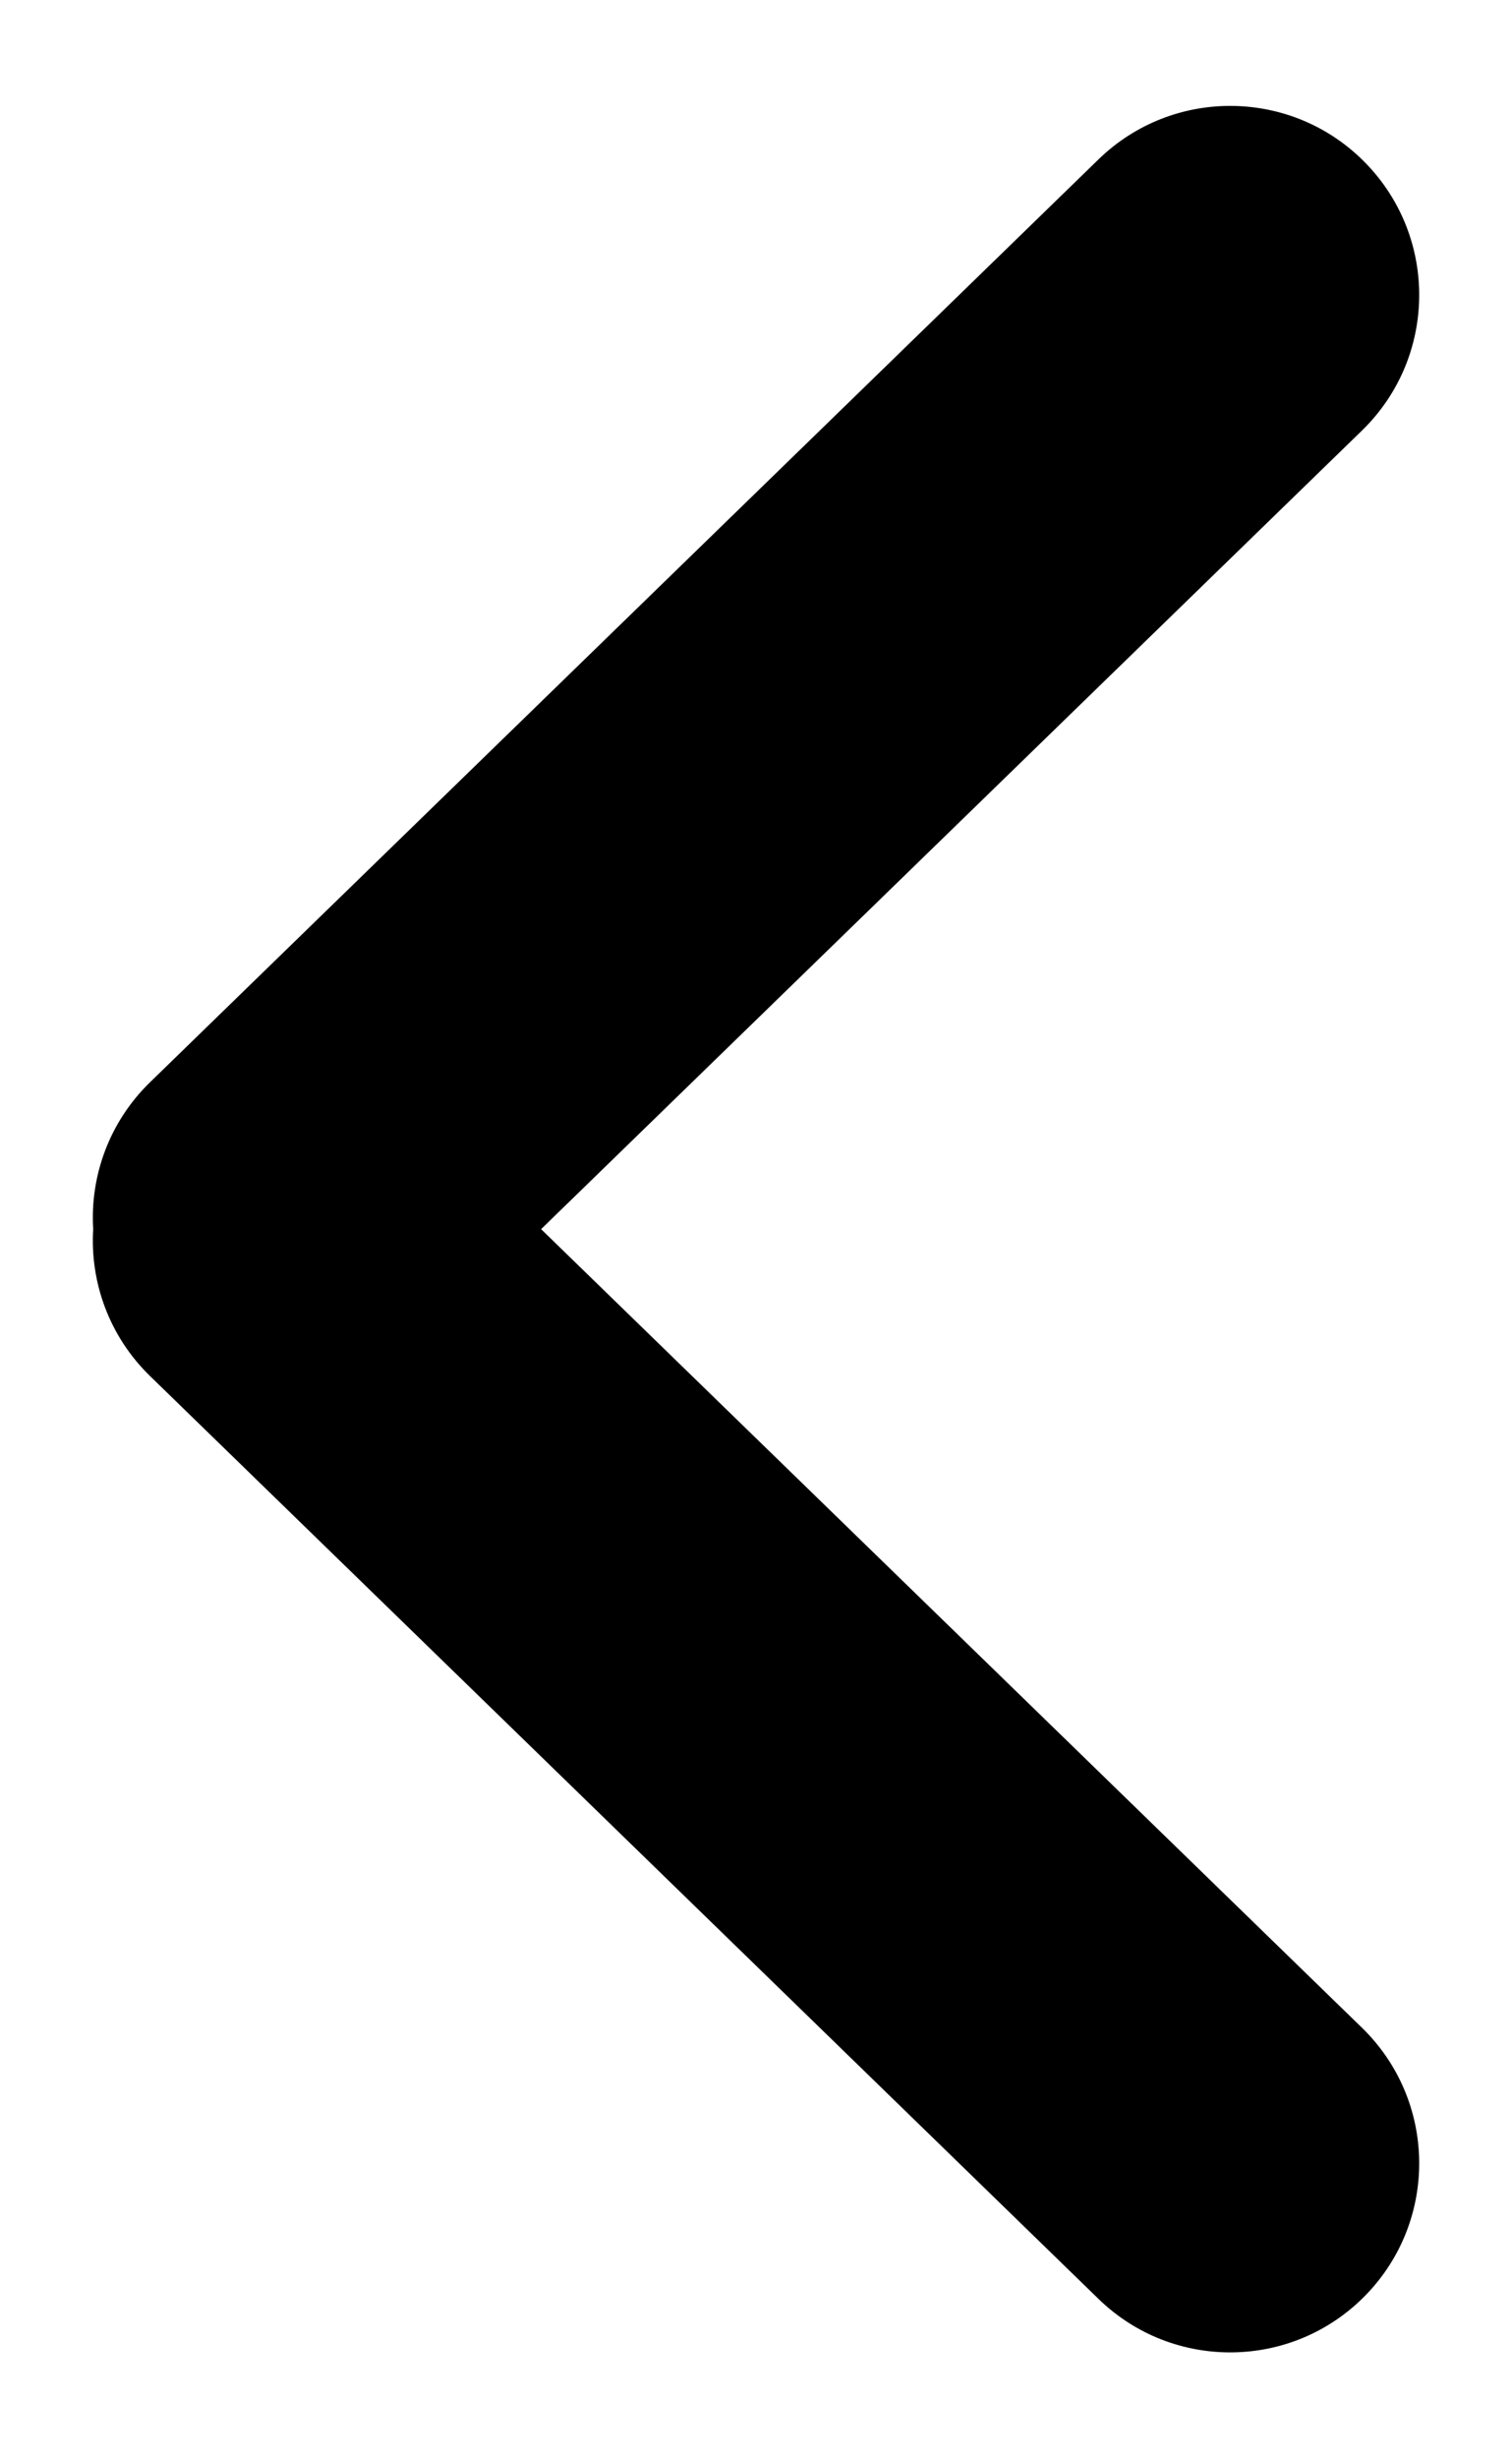 <svg width="8" height="13" viewBox="0 0 8 13" fill="currentColor" xmlns="http://www.w3.org/2000/svg">
<path d="M7.226 0.863C6.841 0.467 6.208 0.458 5.812 0.843L0.794 5.723C0.577 5.934 0.476 6.22 0.493 6.5C0.476 6.78 0.577 7.066 0.794 7.277L5.812 12.157C6.208 12.542 6.841 12.533 7.226 12.137C7.611 11.741 7.602 11.108 7.206 10.723L2.863 6.5L7.206 2.277C7.602 1.892 7.611 1.259 7.226 0.863Z"/>
</svg>
